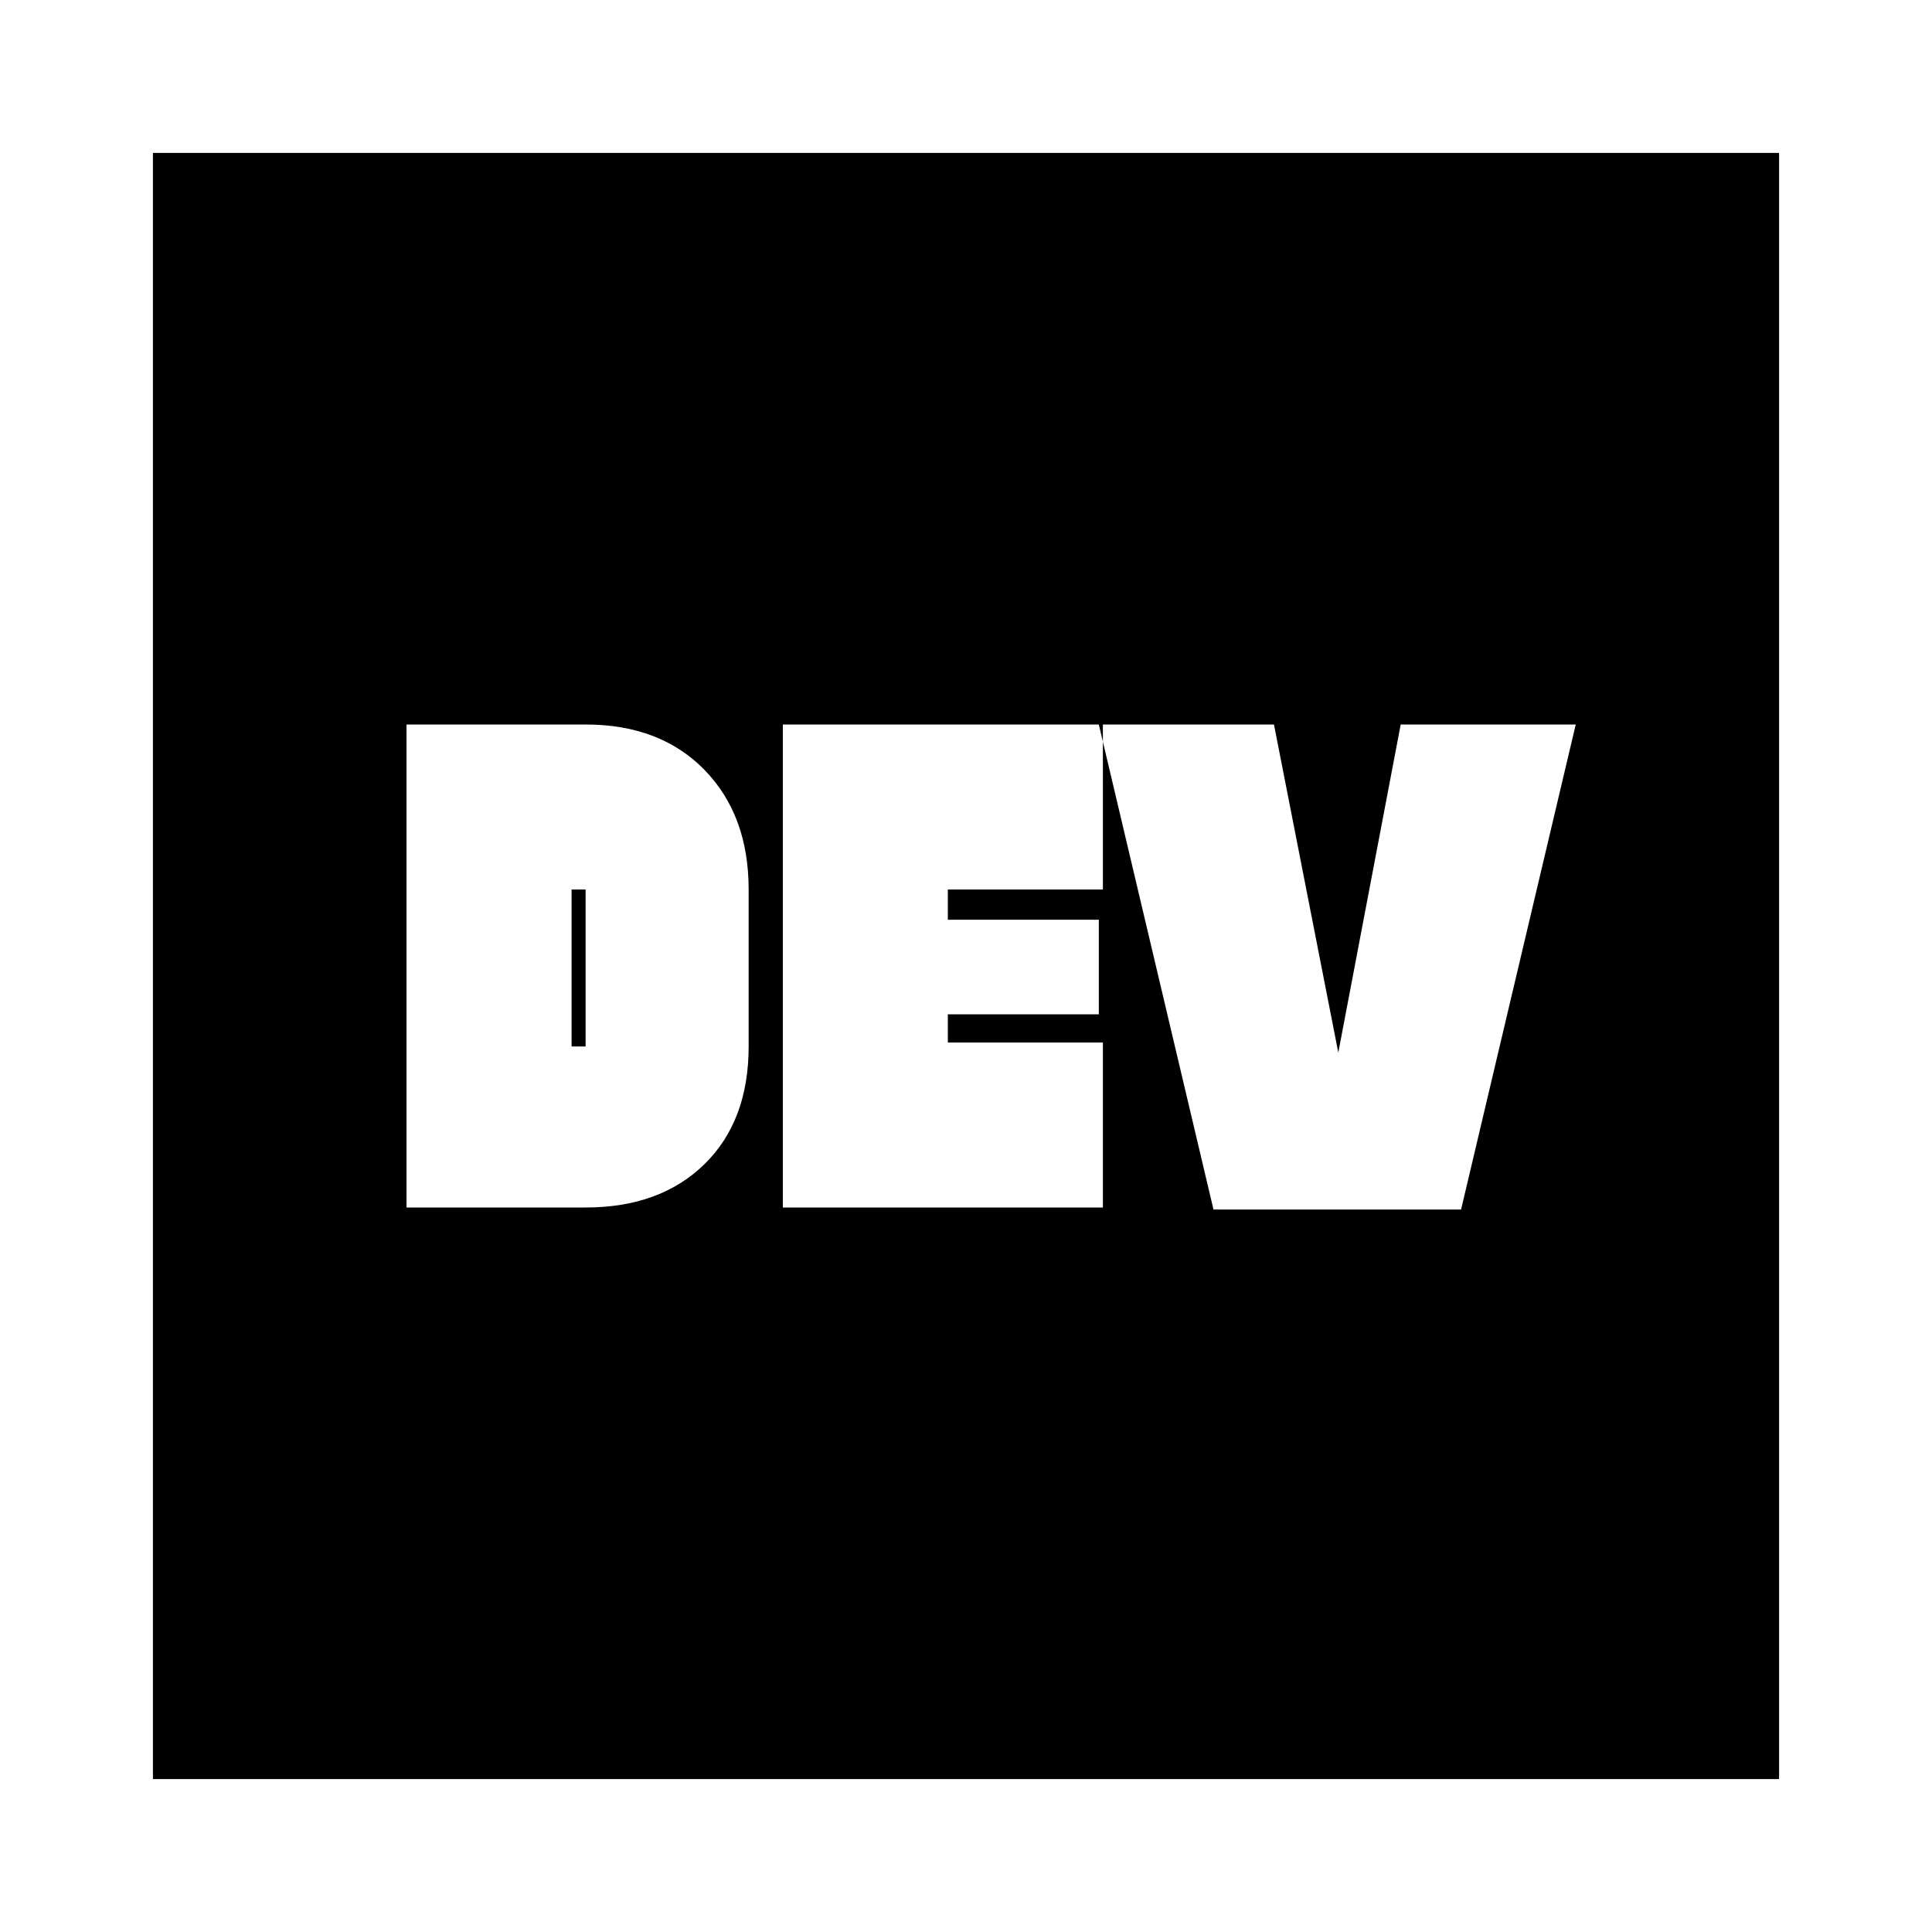 <svg xmlns="http://www.w3.org/2000/svg" height="20" width="20"><path d="M4.208 12.5h1.854q.771 0 1.23-.448.458-.448.458-1.219V9.208q0-.77-.458-1.239-.459-.469-1.23-.469H4.208Zm3.896 0h3.313v-1.708H9.812V10.5h1.563v-.979H9.812v-.313h1.605V7.5H8.104Zm4.458.021h2.563L16.312 7.5H14.5l-.646 3.396-.666-3.396h-1.813Zm-6.645-1.688V9.208h.145v1.625Zm-4.334 7.584V1.583h16.834v16.834Z"/></svg>